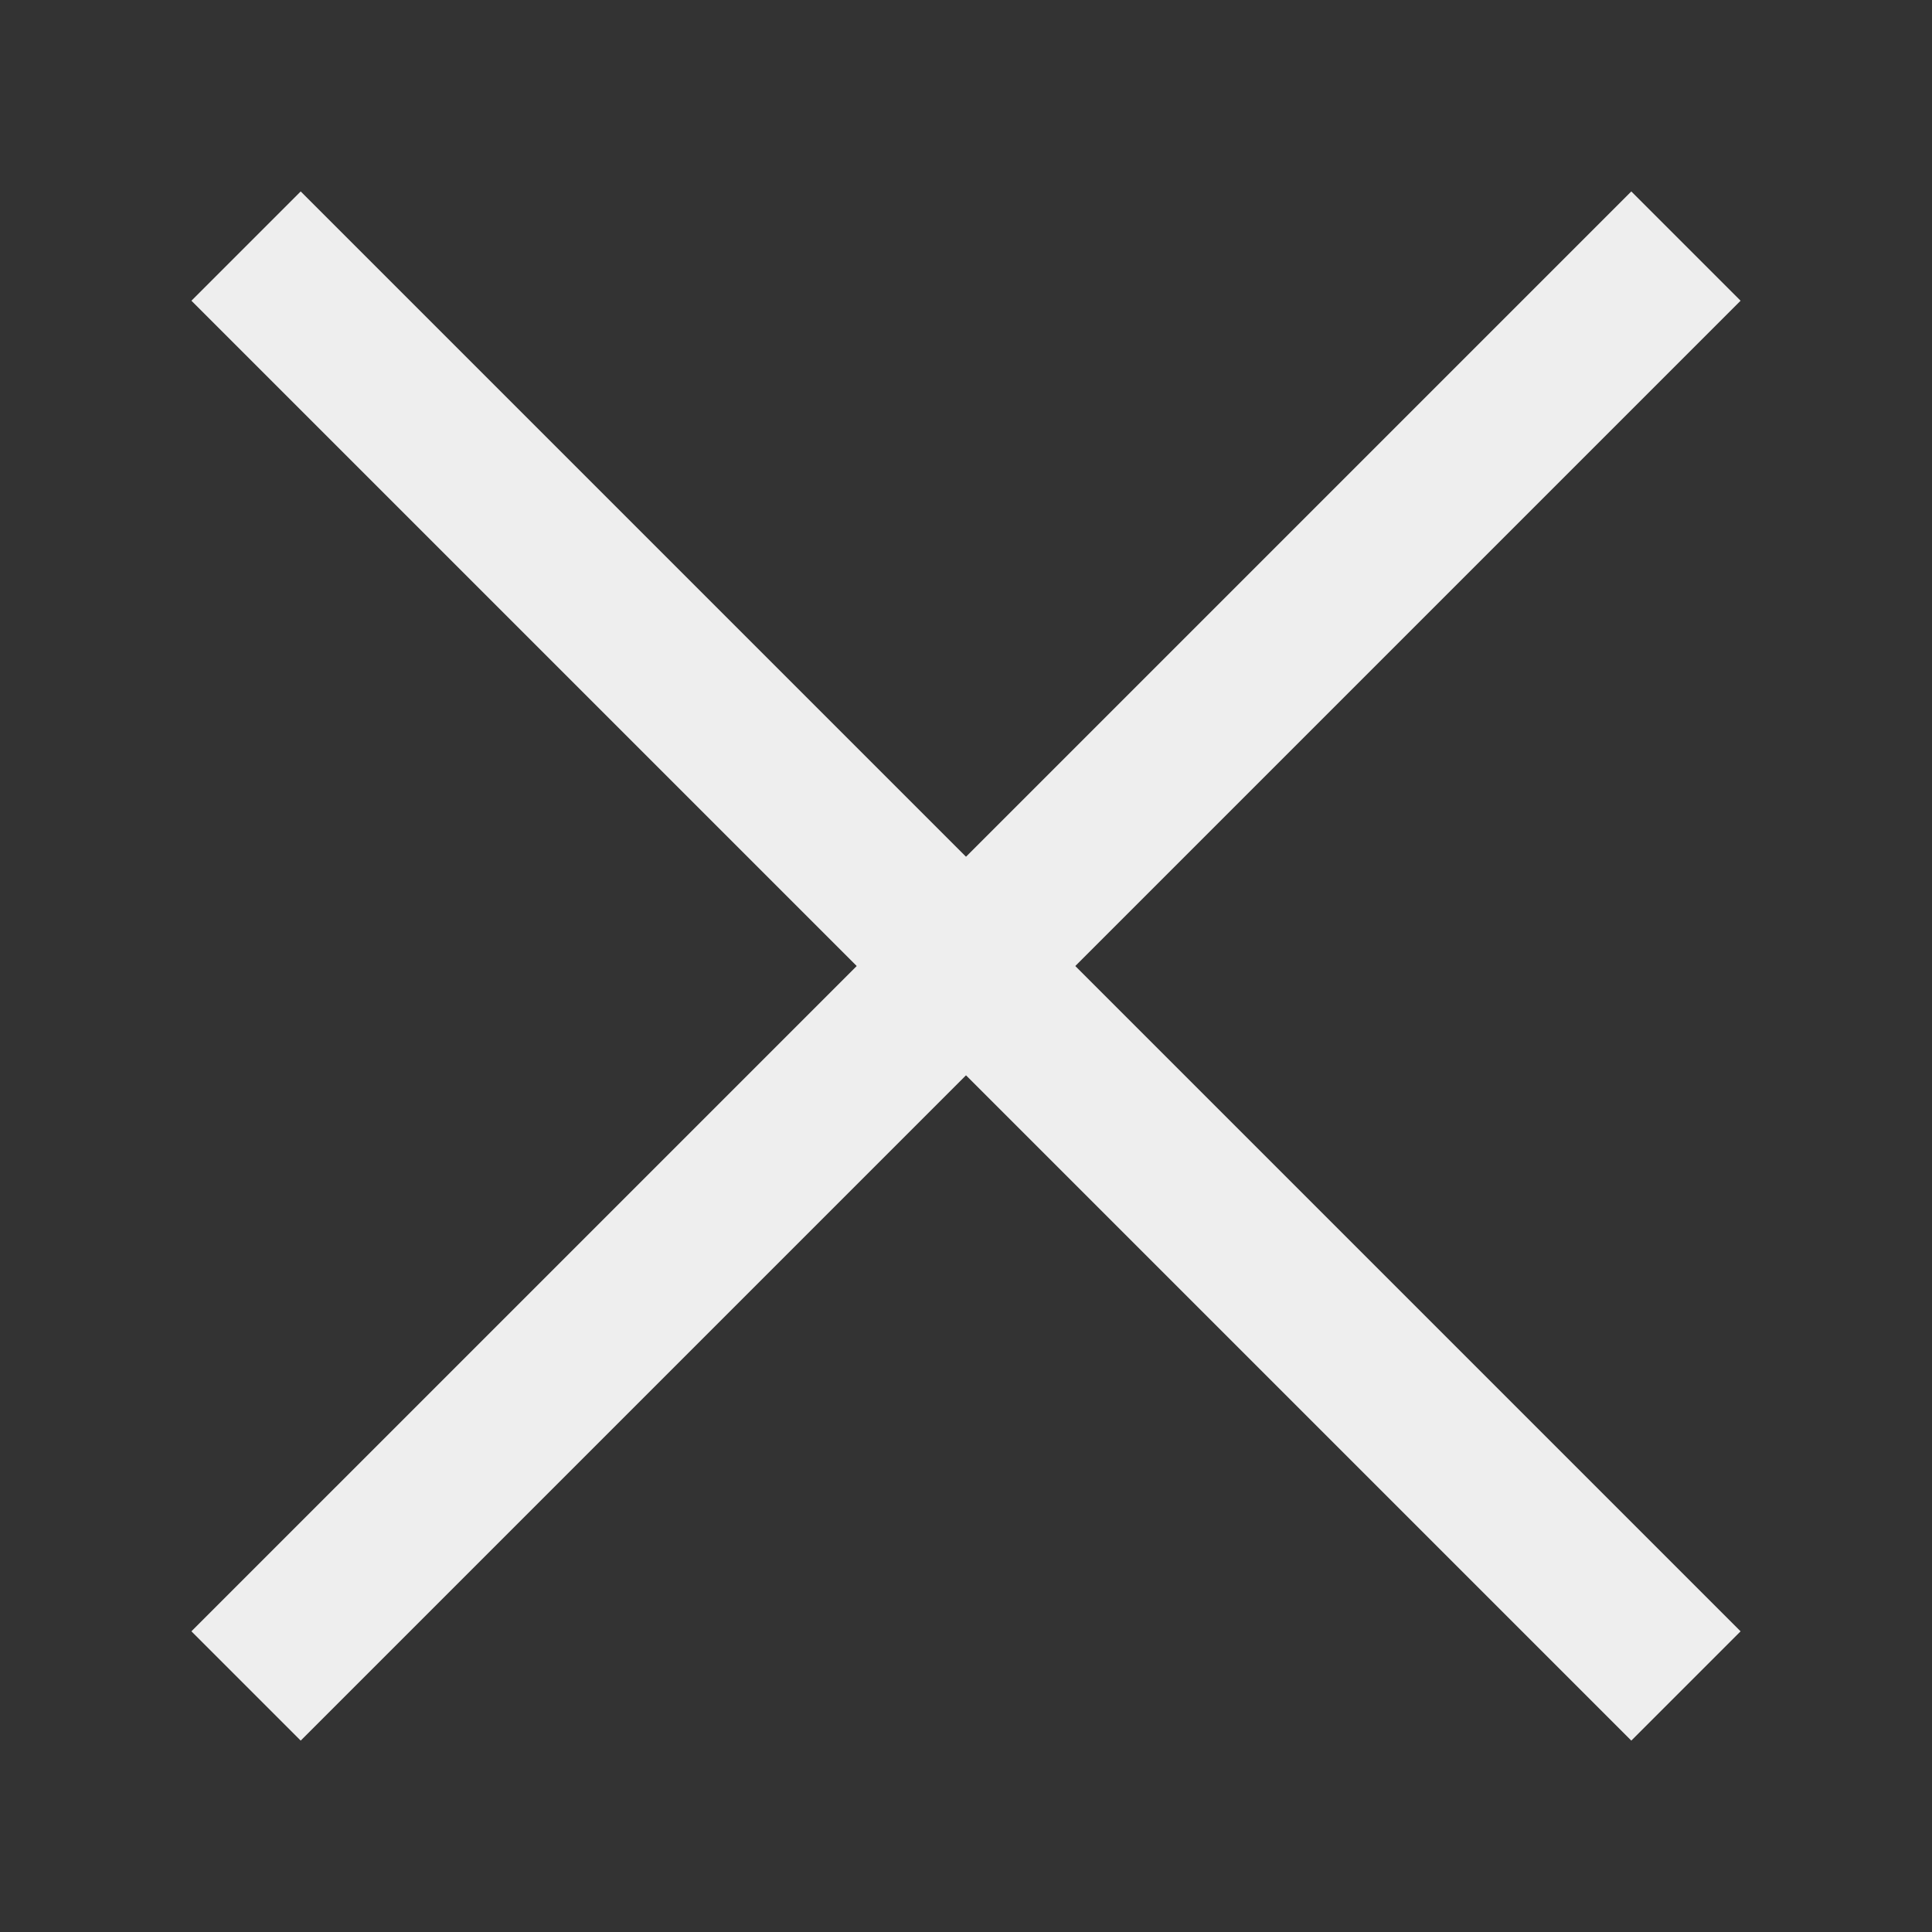 <?xml version="1.0" encoding="UTF-8" standalone="no"?>
<svg xmlns:dc="http://purl.org/dc/elements/1.1/" xmlns:cc="http://creativecommons.org/ns#" xmlns:rdf="http://www.w3.org/1999/02/22-rdf-syntax-ns#" xmlns:svg="http://www.w3.org/2000/svg" xmlns="http://www.w3.org/2000/svg" xmlns:sodipodi="http://sodipodi.sourceforge.net/DTD/sodipodi-0.dtd" xmlns:inkscape="http://www.inkscape.org/namespaces/inkscape" version="1.1" x="0px" y="0px" viewBox="0 0 100 100" id="svg2" inkscape:version="0.91 r13725" sodipodi:docname="close_light.svg" fill="#eeeeee">
  <rect x="0" y="0" width="100" height="100" fill="#333333" stroke="none"/>
  <defs id="defs10">
    <inkscape:path-effect is_visible="true" id="path-effect4225" effect="spiro"/>
    <inkscape:path-effect effect="spiro" id="path-effect4221" is_visible="true"/>
    <inkscape:path-effect effect="spiro" id="path-effect4213" is_visible="true"/>
    <inkscape:path-effect is_visible="true" id="path-effect4209" effect="spiro"/>
    <inkscape:path-effect effect="spiro" id="path-effect4204" is_visible="true"/>
    <inkscape:path-effect is_visible="true" id="path-effect4191" effect="spiro"/>
    <inkscape:path-effect effect="spiro" id="path-effect4187" is_visible="true"/>
    <inkscape:path-effect effect="spiro" id="path-effect4183" is_visible="true"/>
    <inkscape:path-effect is_visible="true" id="path-effect4179" effect="spiro"/>
    <inkscape:path-effect effect="spiro" id="path-effect4173" is_visible="true"/>
    <inkscape:path-effect is_visible="true" id="path-effect4169" effect="spiro"/>
    <inkscape:path-effect effect="spiro" id="path-effect4165" is_visible="true"/>
    <inkscape:path-effect effect="spiro" id="path-effect4225-5" is_visible="true"/>
    <inkscape:path-effect is_visible="true" id="path-effect4221-3" effect="spiro"/>
    <inkscape:path-effect is_visible="true" id="path-effect4213-5" effect="spiro"/>
    <inkscape:path-effect effect="spiro" id="path-effect4209-6" is_visible="true"/>
    <inkscape:path-effect is_visible="true" id="path-effect4204-2" effect="spiro"/>
    <inkscape:path-effect effect="spiro" id="path-effect4191-9" is_visible="true"/>
    <inkscape:path-effect is_visible="true" id="path-effect4187-1" effect="spiro"/>
    <inkscape:path-effect is_visible="true" id="path-effect4183-2" effect="spiro"/>
    <inkscape:path-effect effect="spiro" id="path-effect4179-7" is_visible="true"/>
    <inkscape:path-effect is_visible="true" id="path-effect4173-0" effect="spiro"/>
    <inkscape:path-effect effect="spiro" id="path-effect4169-9" is_visible="true"/>
    <inkscape:path-effect is_visible="true" id="path-effect4165-3" effect="spiro"/>
  </defs>
  <sodipodi:namedview borderopacity="1" objecttolerance="10" gridtolerance="10" guidetolerance="10" inkscape:pageopacity="0" inkscape:pageshadow="2" inkscape:window-width="2560" inkscape:window-height="1406" id="namedview8" showgrid="false" inkscape:zoom="5.76" inkscape:cx="23.393866" inkscape:cy="24.955423" inkscape:window-x="0" inkscape:window-y="0" inkscape:window-maximized="1" inkscape:current-layer="g4238"/>
  <g transform="translate(0,-952.362)" id="g4">
    <g id="g4238" transform="translate(-1.5e-6,-0.205)">
      <path style="fill: #eeeeee;fill-rule:evenodd;stroke: #eeeeee;stroke-width:8;stroke-linecap:butt;stroke-linejoin:miter;stroke-miterlimit:4;stroke-dasharray:none;stroke-opacity:1" d="M 12.736,1039.832 87.264,965.304" id="path4180" inkscape:connector-curvature="0" sodipodi:nodetypes="cc"/>
      <path sodipodi:nodetypes="cc" inkscape:connector-curvature="0" id="path4210" d="m 12.736,965.304 74.528,74.528" style="fill: #eeeeee;fill-rule:evenodd;stroke: #eeeeee;stroke-width:8;stroke-linecap:butt;stroke-linejoin:miter;stroke-miterlimit:4;stroke-dasharray:none;stroke-opacity:1"/>
    </g>
  </g>
</svg>
